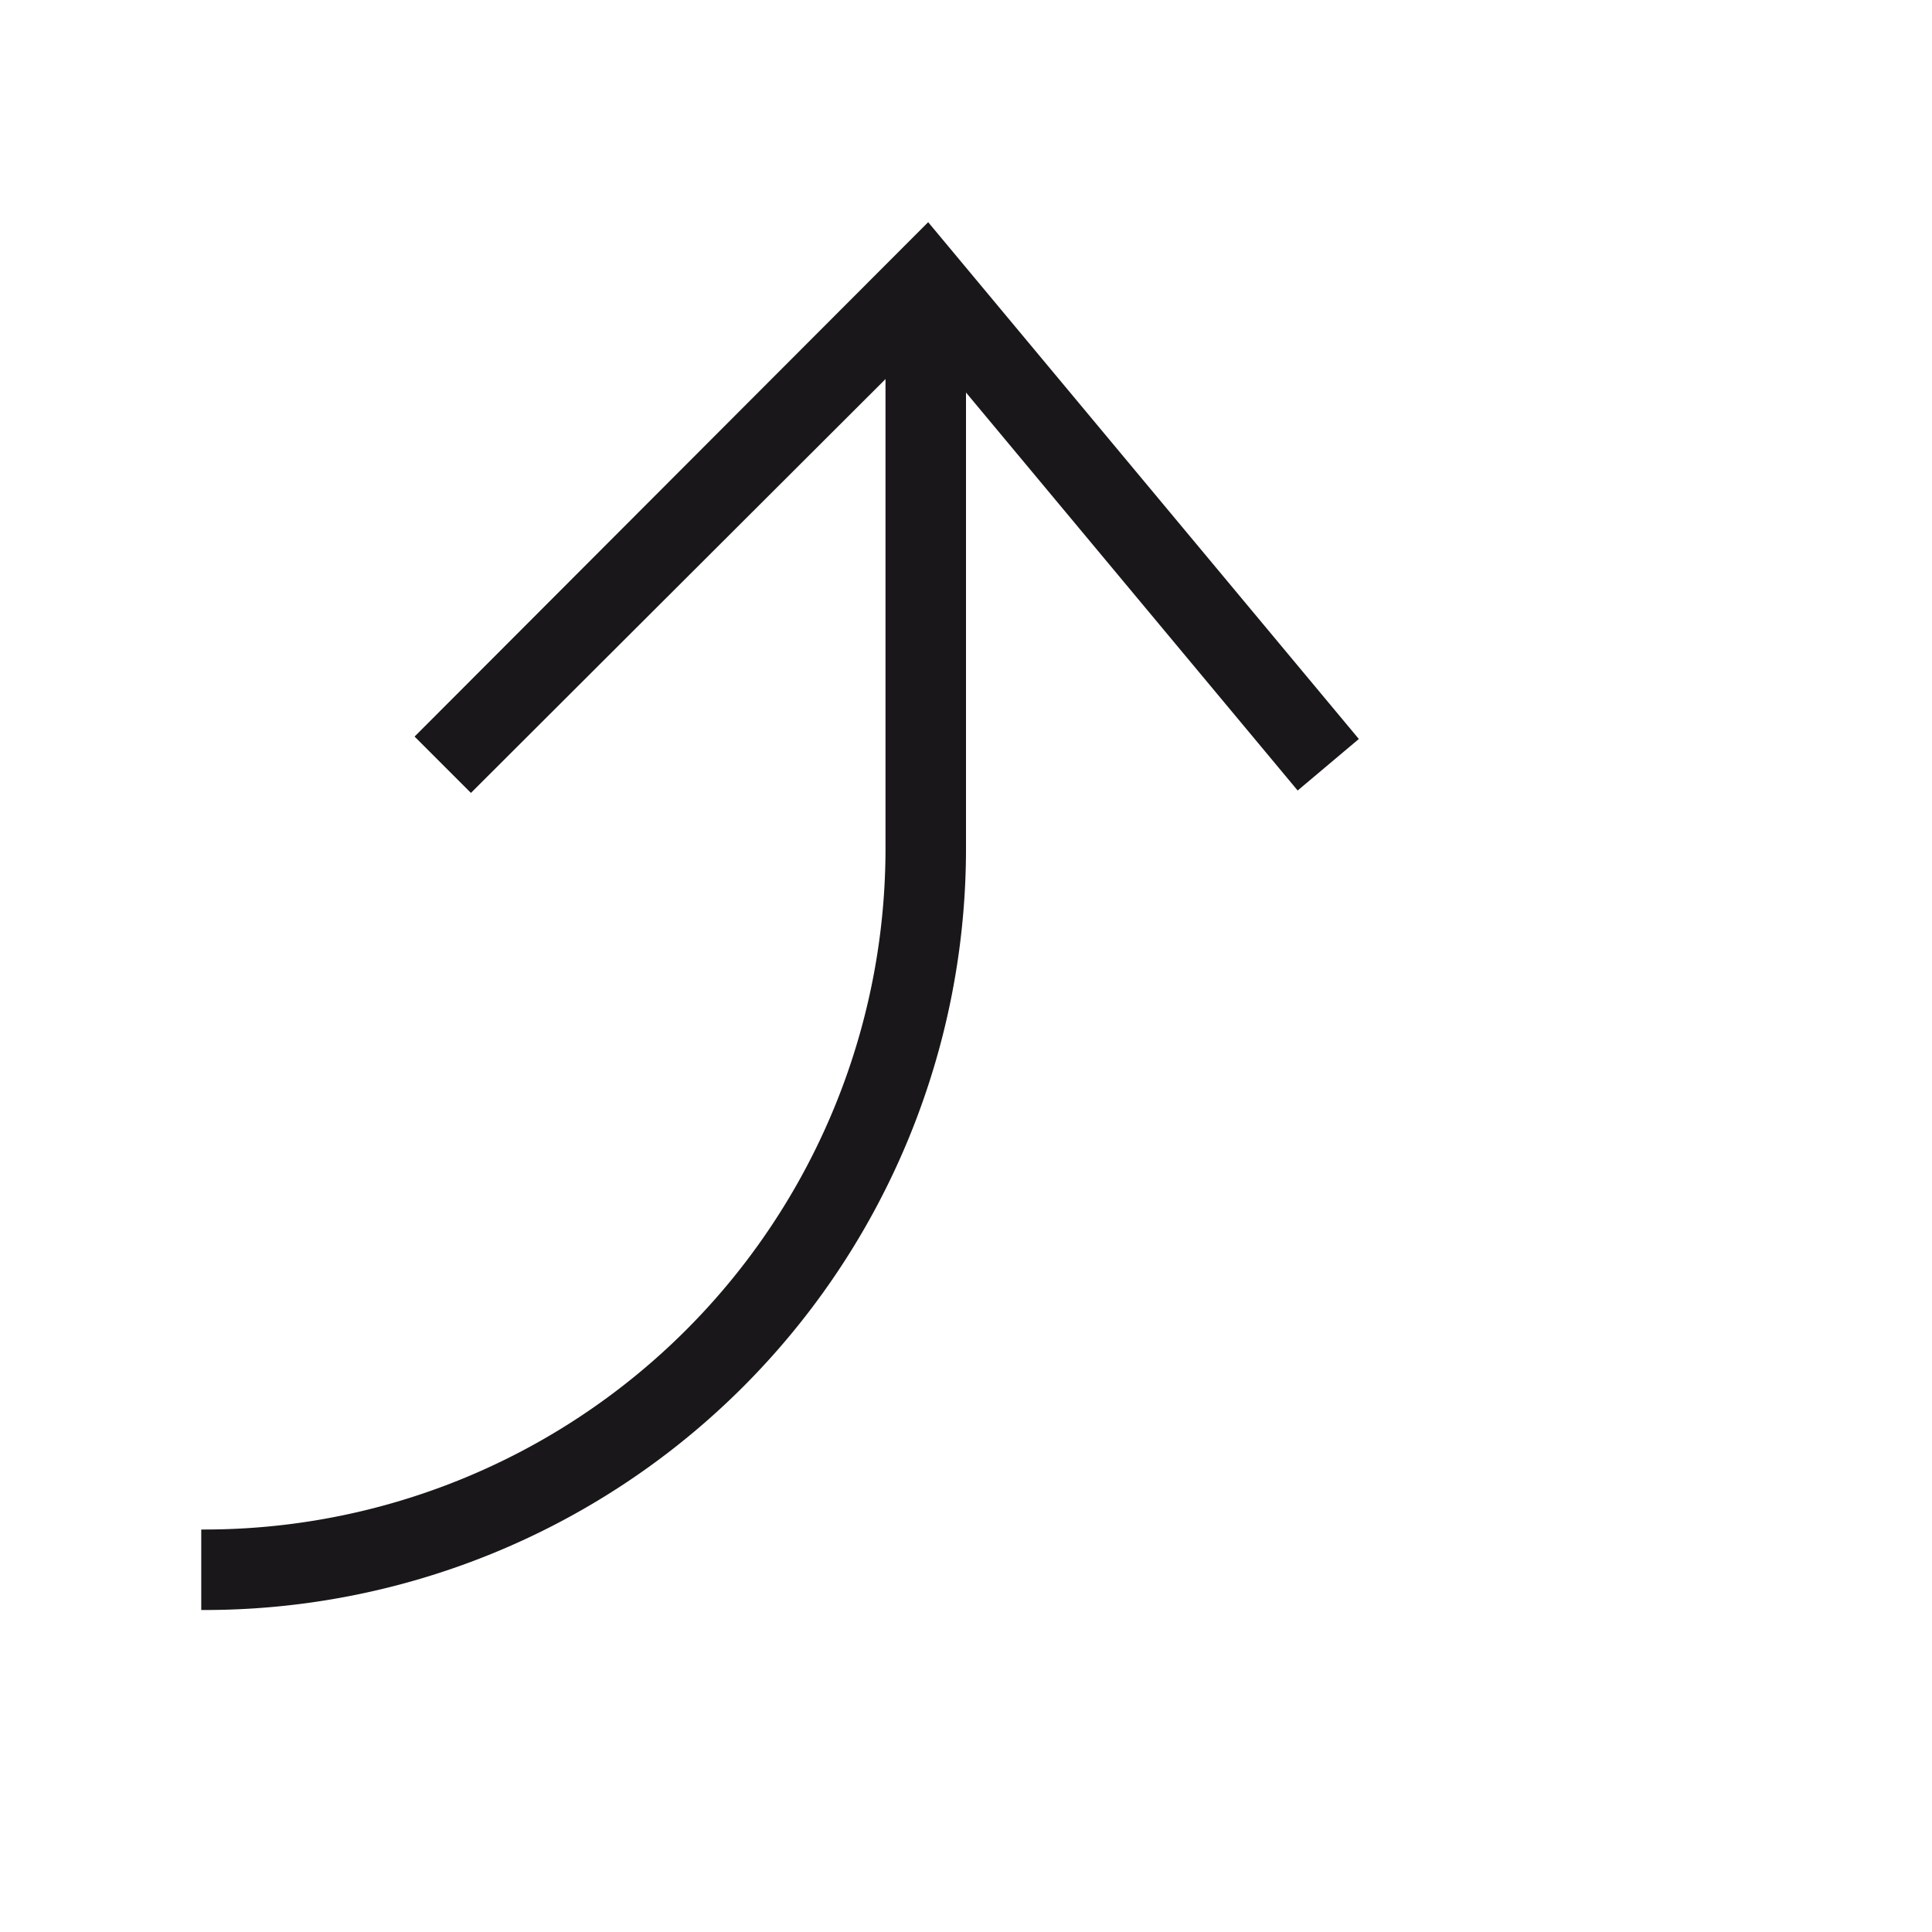 <svg xmlns="http://www.w3.org/2000/svg" width="24" height="24" viewBox="0 0 24 24"><defs><style>.a{fill:#1a171b;}</style></defs><title>chocolate-white-24-turn-up-left</title><polygon class="a" points="16.88 9.18 11.53 2.76 5.15 9.15 5.85 9.85 11.47 4.24 16.12 9.82 16.88 9.18 16.88 9.18"/><path class="a" d="M2.5,20A9.46,9.46,0,0,0,12,10.5v-7H11s0,4.5,0,7A8.46,8.46,0,0,1,2.5,19v1Z"/></svg>